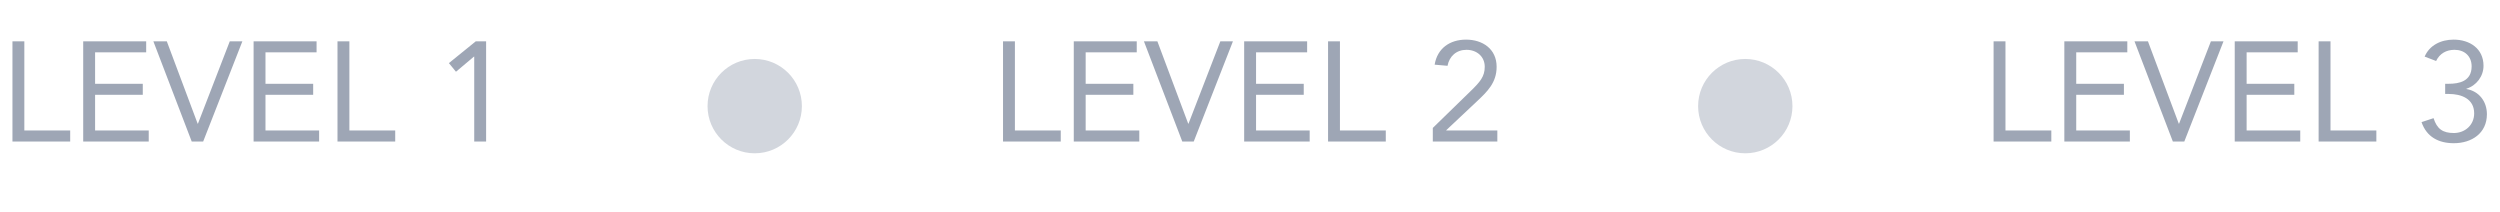 <svg width="212" height="18" viewBox="0 0 212 18" fill="none" xmlns="http://www.w3.org/2000/svg">
<path d="M1.056 12H5.952V11.064H2.064V3.504H1.056V12ZM7.056 12H12.612V11.064H8.064V8.04H12.108V7.104H8.064V4.44H12.396V3.504H7.056V12ZM16.257 12H17.229L20.553 3.504H19.485L16.785 10.488H16.761L14.145 3.504H13.005L16.257 12ZM21.505 12H27.061V11.064H22.513V8.04H26.557V7.104H22.513V4.44H26.845V3.504H21.505V12ZM28.619 12H33.514V11.064H29.627V3.504H28.619V12ZM41.222 3.504H40.346L38.066 5.352L38.666 6.084L40.19 4.8H40.214V12H41.222V3.504Z" fill="#9EA6B5"/>
<circle cx="64" cy="9" r="4" fill="#D2D6DD"/>
<path d="M85.056 12H89.952V11.064H86.064V3.504H85.056V12ZM91.056 12H96.612V11.064H92.064V8.04H96.108V7.104H92.064V4.44H96.396V3.504H91.056V12ZM100.257 12H101.229L104.553 3.504H103.485L100.785 10.488H100.761L98.145 3.504H97.005L100.257 12ZM105.505 12H111.061V11.064H106.513V8.04H110.557V7.104H106.513V4.44H110.845V3.504H105.505V12ZM112.619 12H117.515V11.064H113.627V3.504H112.619V12ZM121.502 12H126.974V11.064H122.642V11.04L125.258 8.58C126.11 7.776 126.914 7.02 126.914 5.664C126.914 4.152 125.726 3.36 124.322 3.36C122.954 3.36 121.886 4.092 121.658 5.484L122.75 5.58C122.906 4.764 123.506 4.224 124.358 4.224C125.21 4.224 125.906 4.776 125.906 5.664C125.906 6.492 125.51 6.948 124.706 7.728L121.502 10.848V12Z" fill="#9EA6B5"/>
<circle cx="148" cy="9" r="4" fill="#D2D6DD"/>
<path d="M169.056 12H173.952V11.064H170.064V3.504H169.056V12ZM175.056 12H180.612V11.064H176.064V8.04H180.108V7.104H176.064V4.44H180.396V3.504H175.056V12ZM184.257 12H185.229L188.553 3.504H187.485L184.785 10.488H184.761L182.145 3.504H181.005L184.257 12ZM189.505 12H195.061V11.064H190.513V8.04H194.557V7.104H190.513V4.44H194.845V3.504H189.505V12ZM196.619 12H201.515V11.064H197.627V3.504H196.619V12ZM207.35 7.968H207.662C208.706 7.968 209.81 8.364 209.81 9.612C209.81 10.596 209.042 11.28 208.082 11.28C207.146 11.28 206.654 10.932 206.366 10.02L205.346 10.356C205.778 11.616 206.798 12.144 208.082 12.144C209.594 12.144 210.89 11.304 210.89 9.684C210.89 8.616 210.23 7.728 209.15 7.548V7.524C210.002 7.26 210.602 6.468 210.602 5.58C210.602 4.116 209.426 3.36 208.07 3.36C206.99 3.36 206.018 3.84 205.61 4.8L206.582 5.172C206.882 4.548 207.434 4.224 208.142 4.224C208.994 4.224 209.594 4.764 209.594 5.628C209.594 6.912 208.502 7.104 207.662 7.104H207.35V7.968Z" fill="#9EA6B5"/>
</svg>
